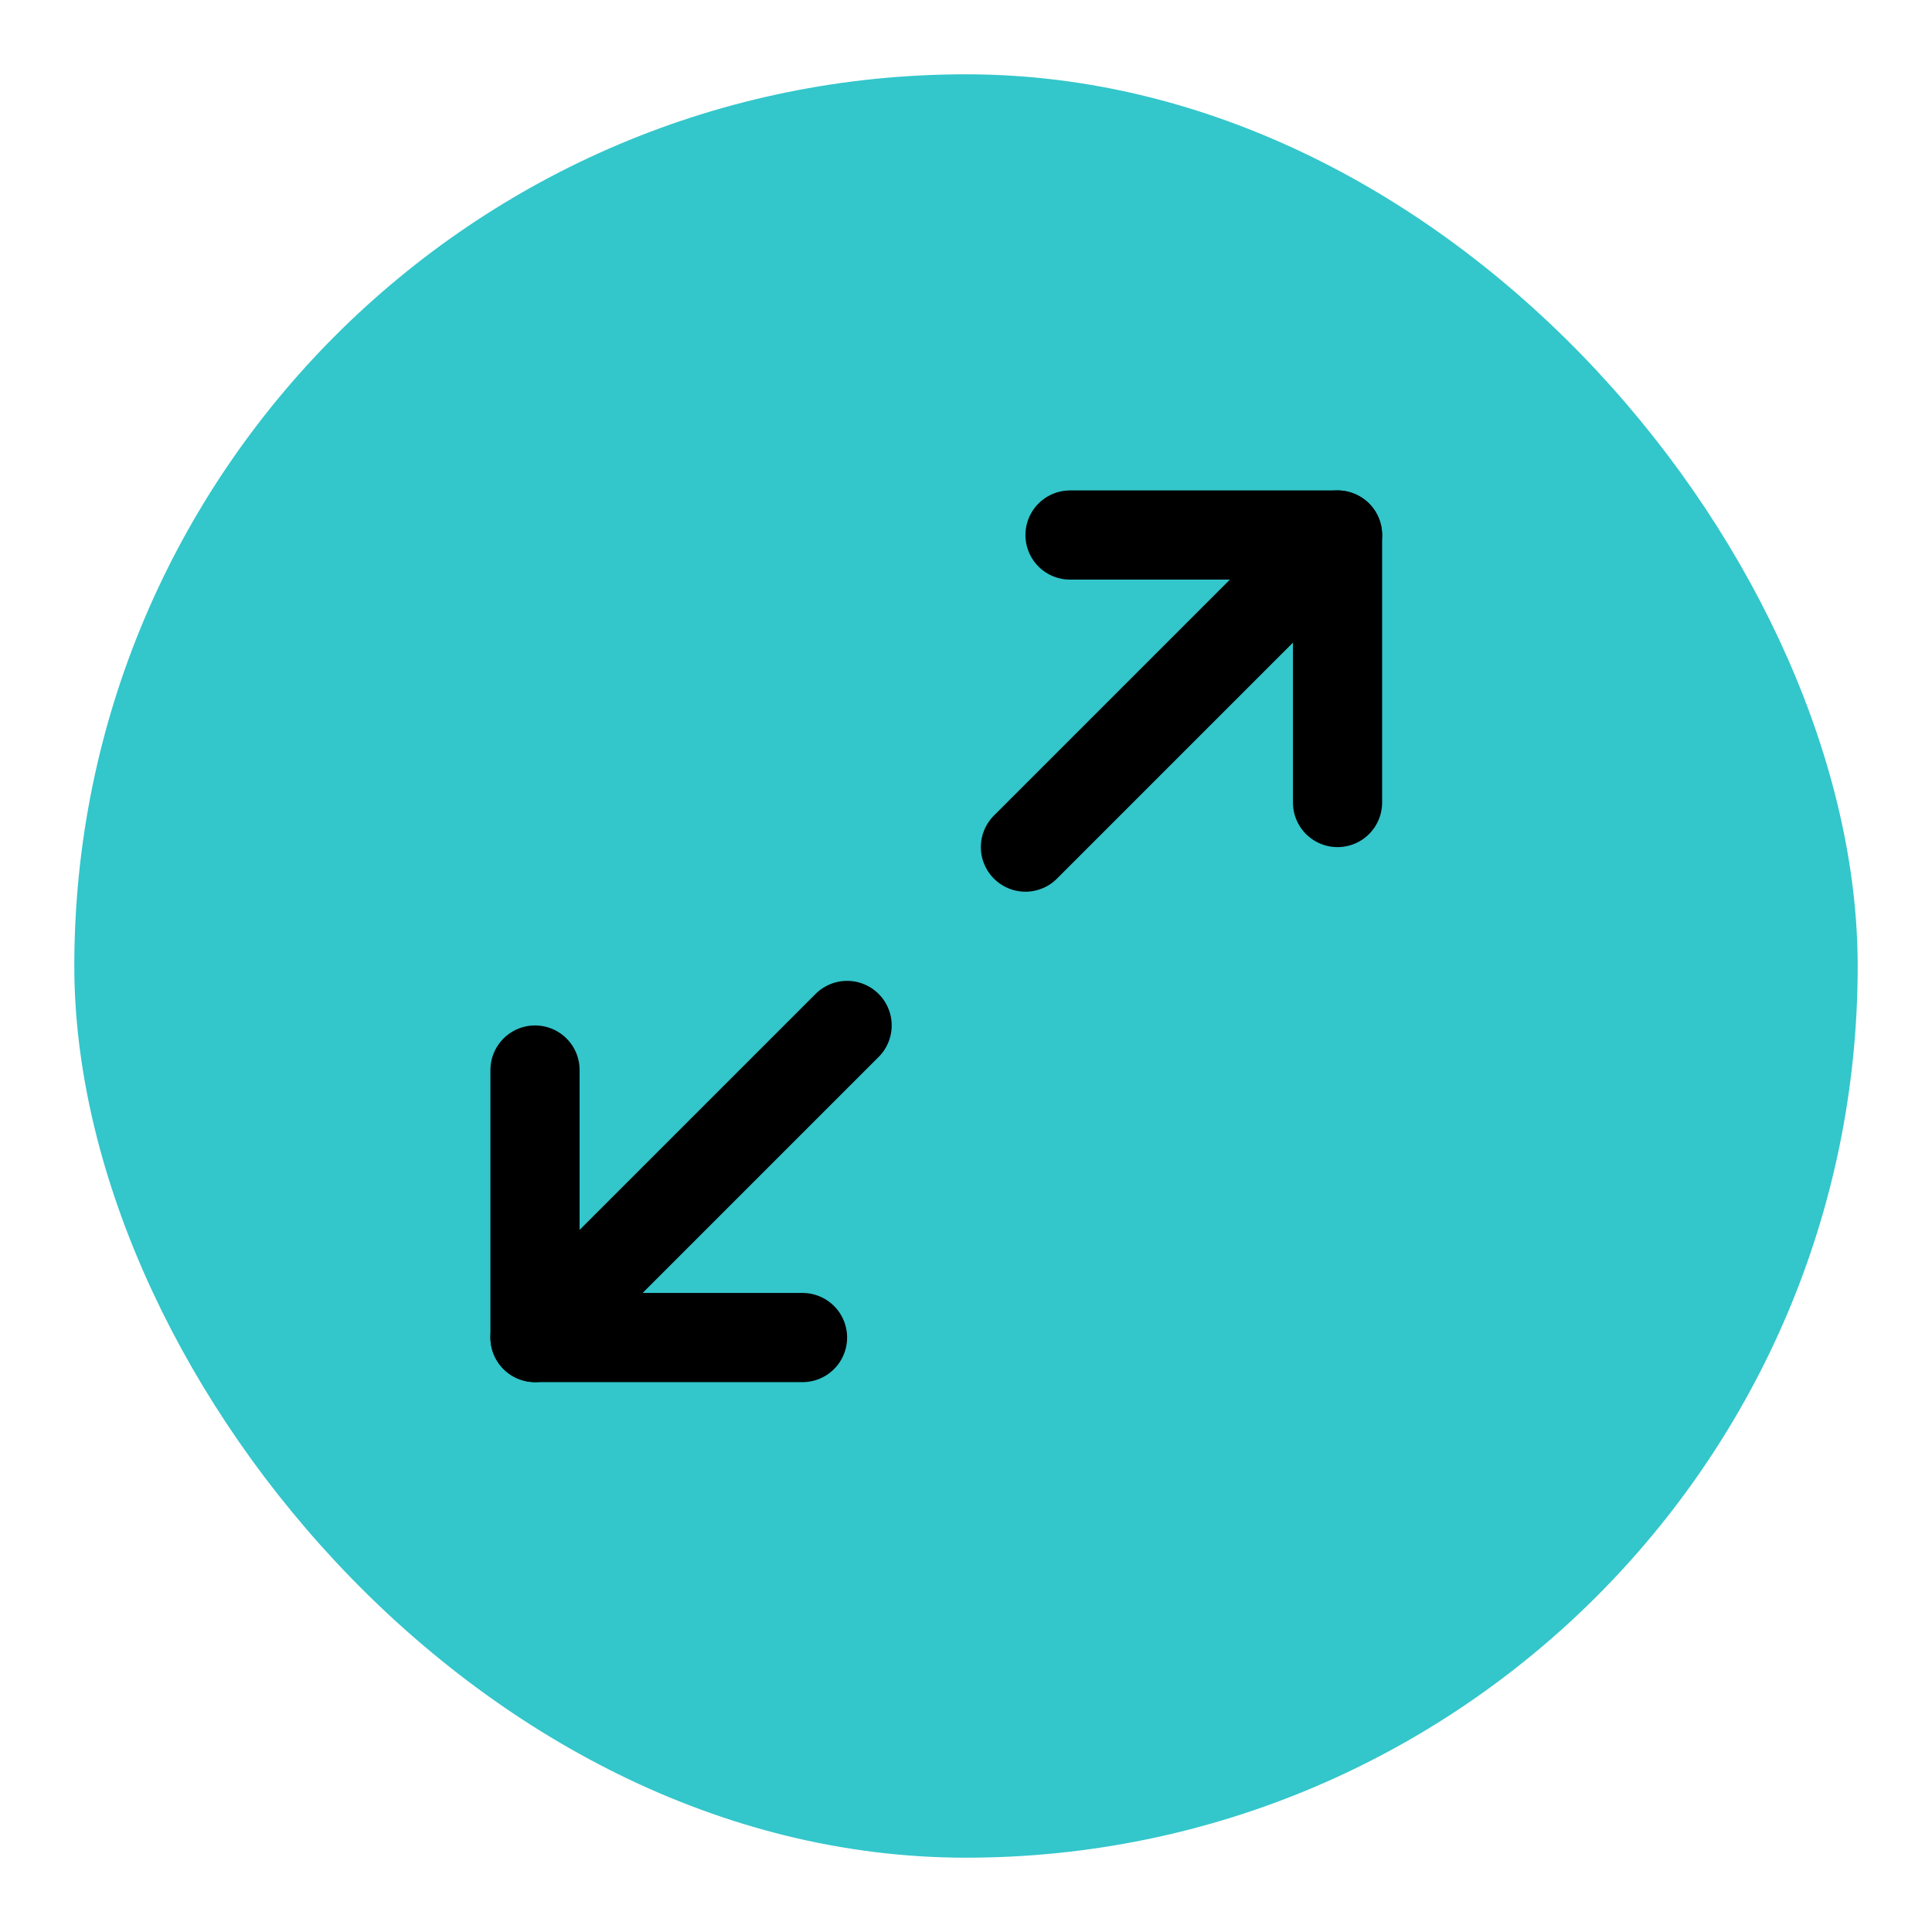 <svg xmlns="http://www.w3.org/2000/svg" width="56" height="56" viewBox="0 0 26 26"><title>maximize 2</title><rect data-element="frame" x="0" y="0" width="24" height="24" rx="12" ry="12" stroke="none" fill="#33c6cb" transform="translate(1 1)"></rect><g stroke-linecap="round" class="nc-icon-wrapper" fill="none" stroke="#000" stroke-width="2" stroke-linejoin="round" transform="translate(4.8 4.8) scale(0.6)"><g transform="translate(1 1)"><path d="M15 3L21 3 21 9"></path><path d="M9 21L3 21 3 15"></path><path d="M21 3L14 10"></path><path d="M3 21L10 14"></path></g></g></svg>